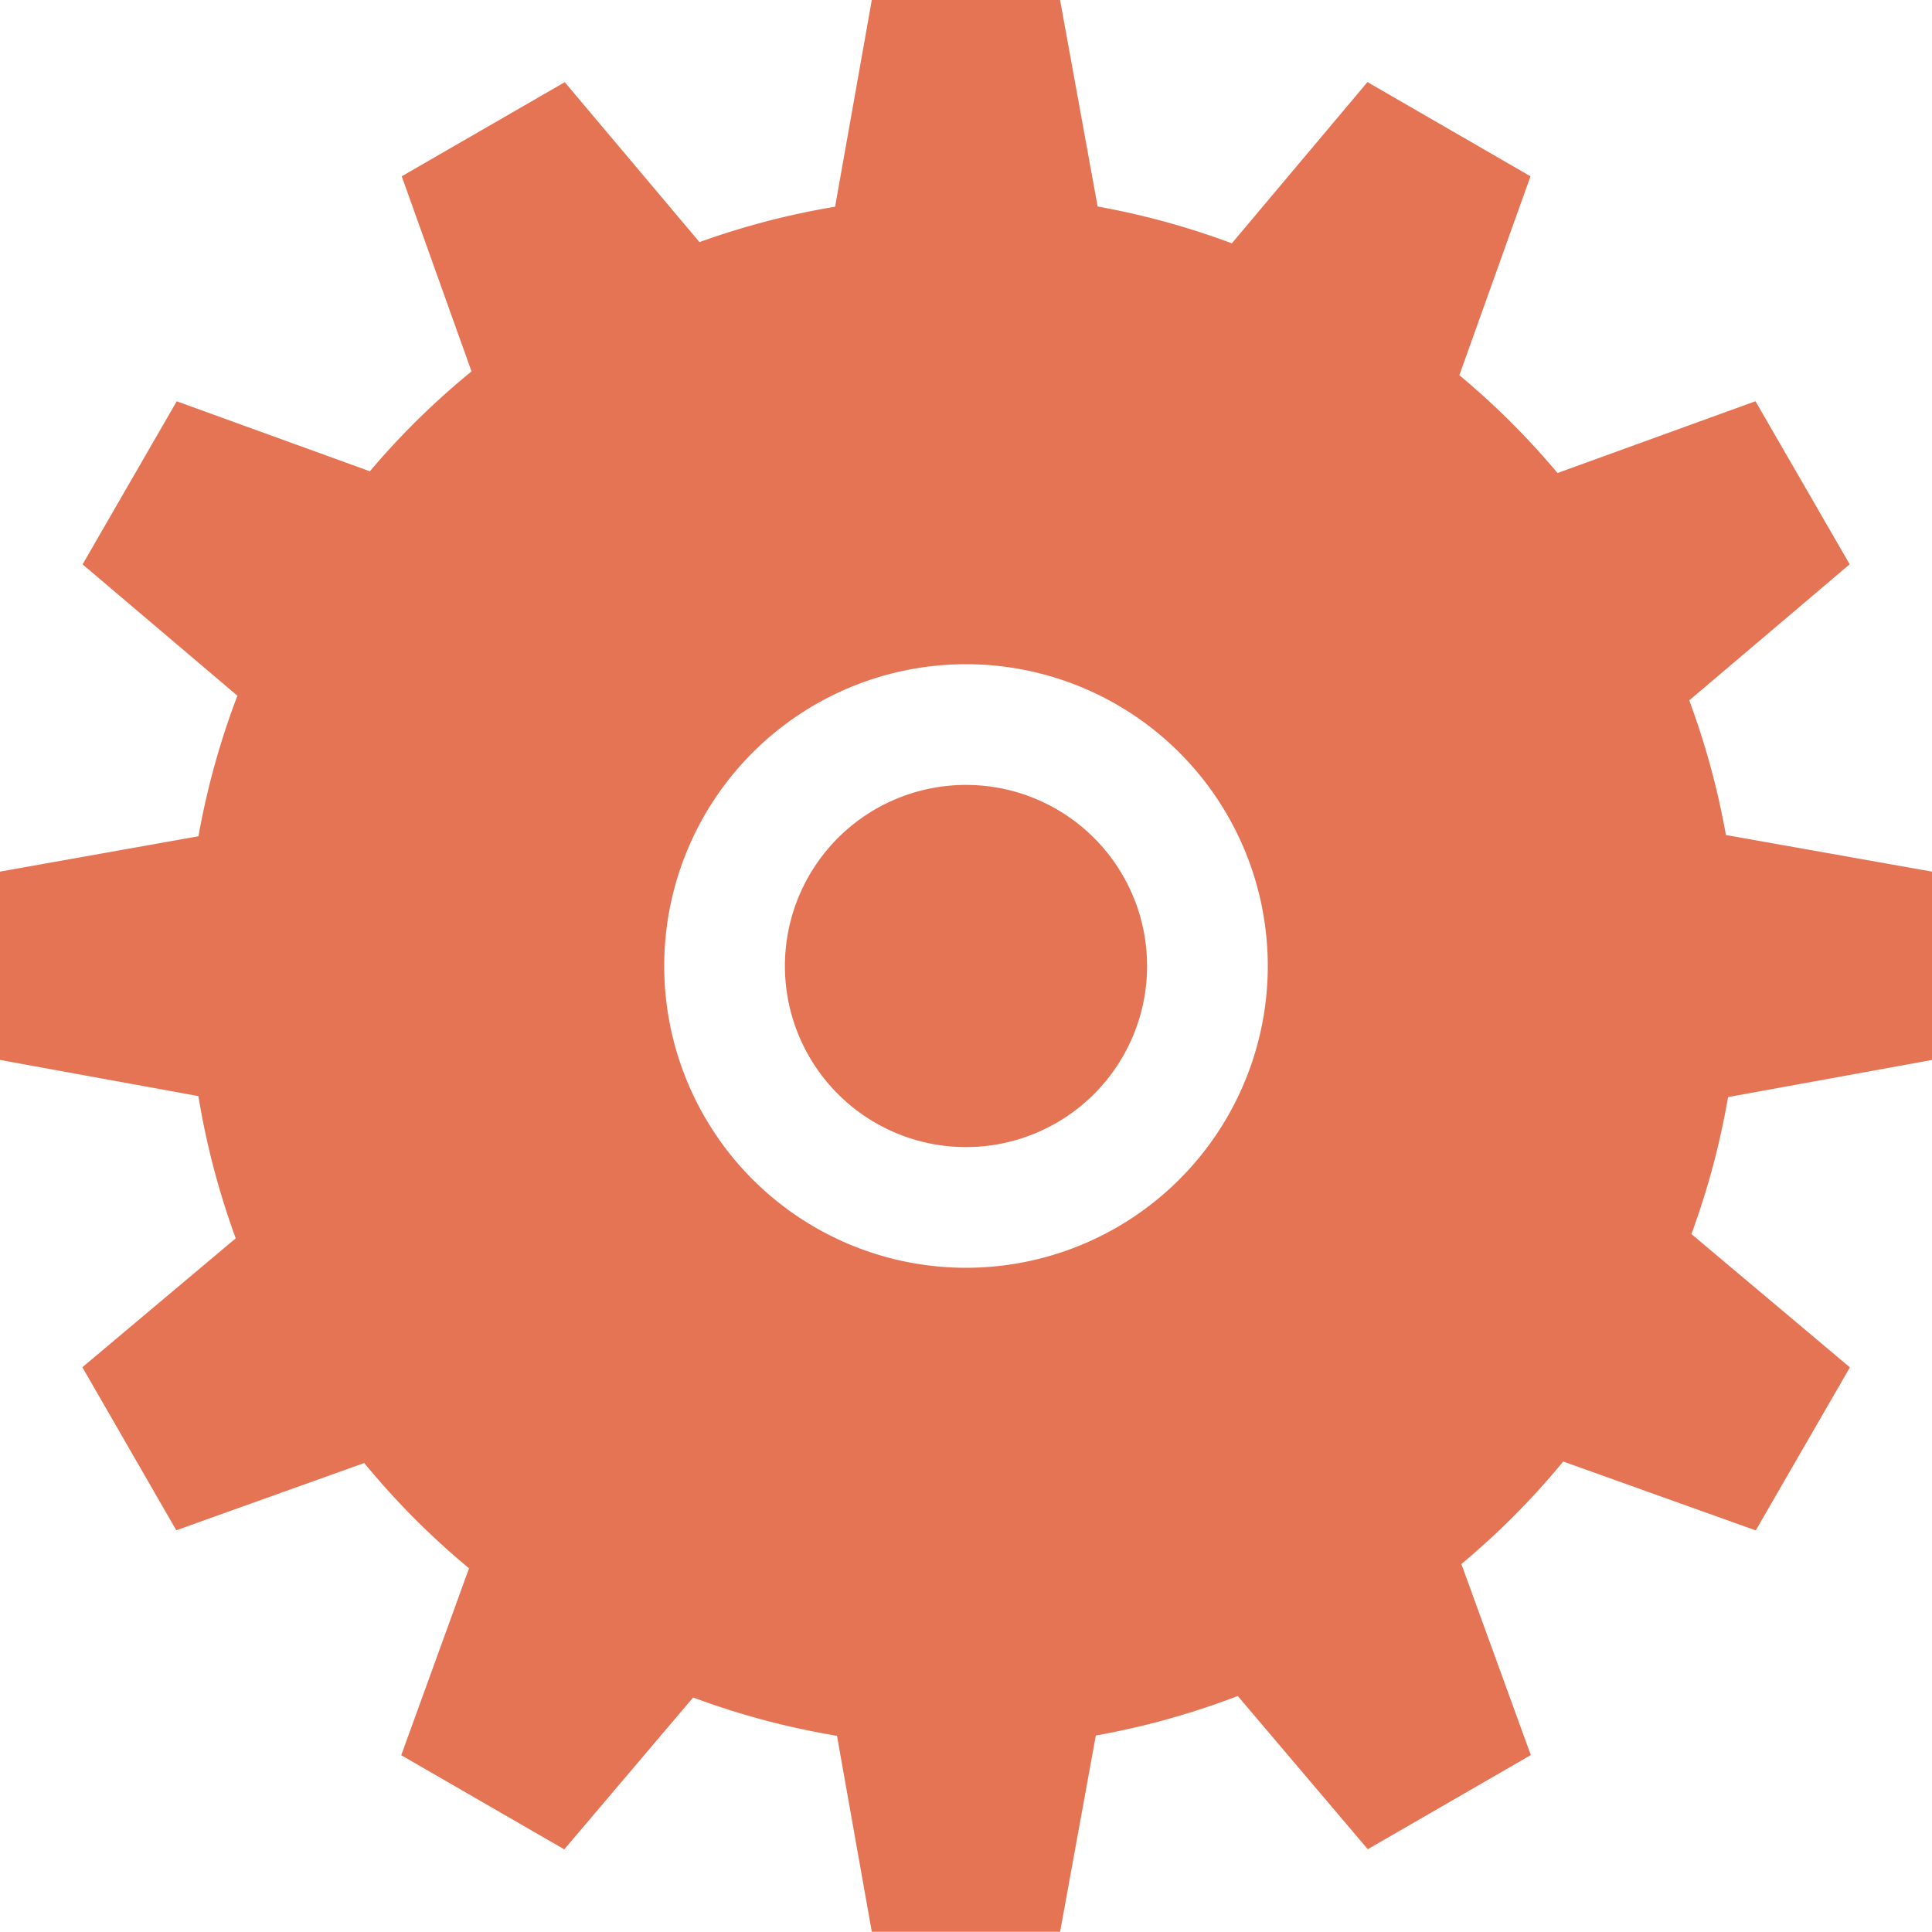 <svg xmlns="http://www.w3.org/2000/svg" viewBox="0 0 427.4 427.4"><defs><style>.cls-1{fill:#e57455;}</style></defs><title>Asset 2</title><g id="Layer_2" data-name="Layer 2"><g id="Layer_2-2" data-name="Layer 2"><path class="cls-1" d="M192.86,0l-8.12,45.73a171.75,171.75,0,0,0-30,7.83L124.94,18.18,88.87,39l15.44,43.16a171.73,171.73,0,0,0-22.49,22.1L39.1,88.77,18.27,124.85l34.25,29.06A171.74,171.74,0,0,0,43.9,185L0,192.82v41.66l43.89,8a171.74,171.74,0,0,0,8.26,31.46L18.22,302.46,39,338.53l41.58-14.88a171.74,171.74,0,0,0,23.18,23.29l-15,41.35,36.07,20.83,28.51-33.6A171.75,171.75,0,0,0,185.16,384l7.7,43.35h41.66l7.9-43.42a171.75,171.75,0,0,0,31.4-8.74l28.76,33.9,36.07-20.83L323.29,346a171.75,171.75,0,0,0,22.53-22.68l42.59,15.24,20.83-36.07L374.18,273a171.75,171.75,0,0,0,8.1-30.3l45.12-8.21V192.82l-45.59-8.1a171.75,171.75,0,0,0-8.11-29.78l35.49-30.11L388.35,88.76l-43.79,15.88A171.75,171.75,0,0,0,322.84,83l15.74-44L302.51,18.16l-30,35.67a171.75,171.75,0,0,0-29.69-8.15L234.51,0H192.86ZM213.7,146.94a66.76,66.76,0,0,1,0,133.52h0a66.76,66.76,0,1,1,0-133.52Zm0,26.7a40.06,40.06,0,0,0-40.06,40.06h0a40.06,40.06,0,0,0,40.06,40.06h0a40.06,40.06,0,0,0,40.06-40.06h0a40.06,40.06,0,0,0-40.06-40.06Z"/></g></g></svg>